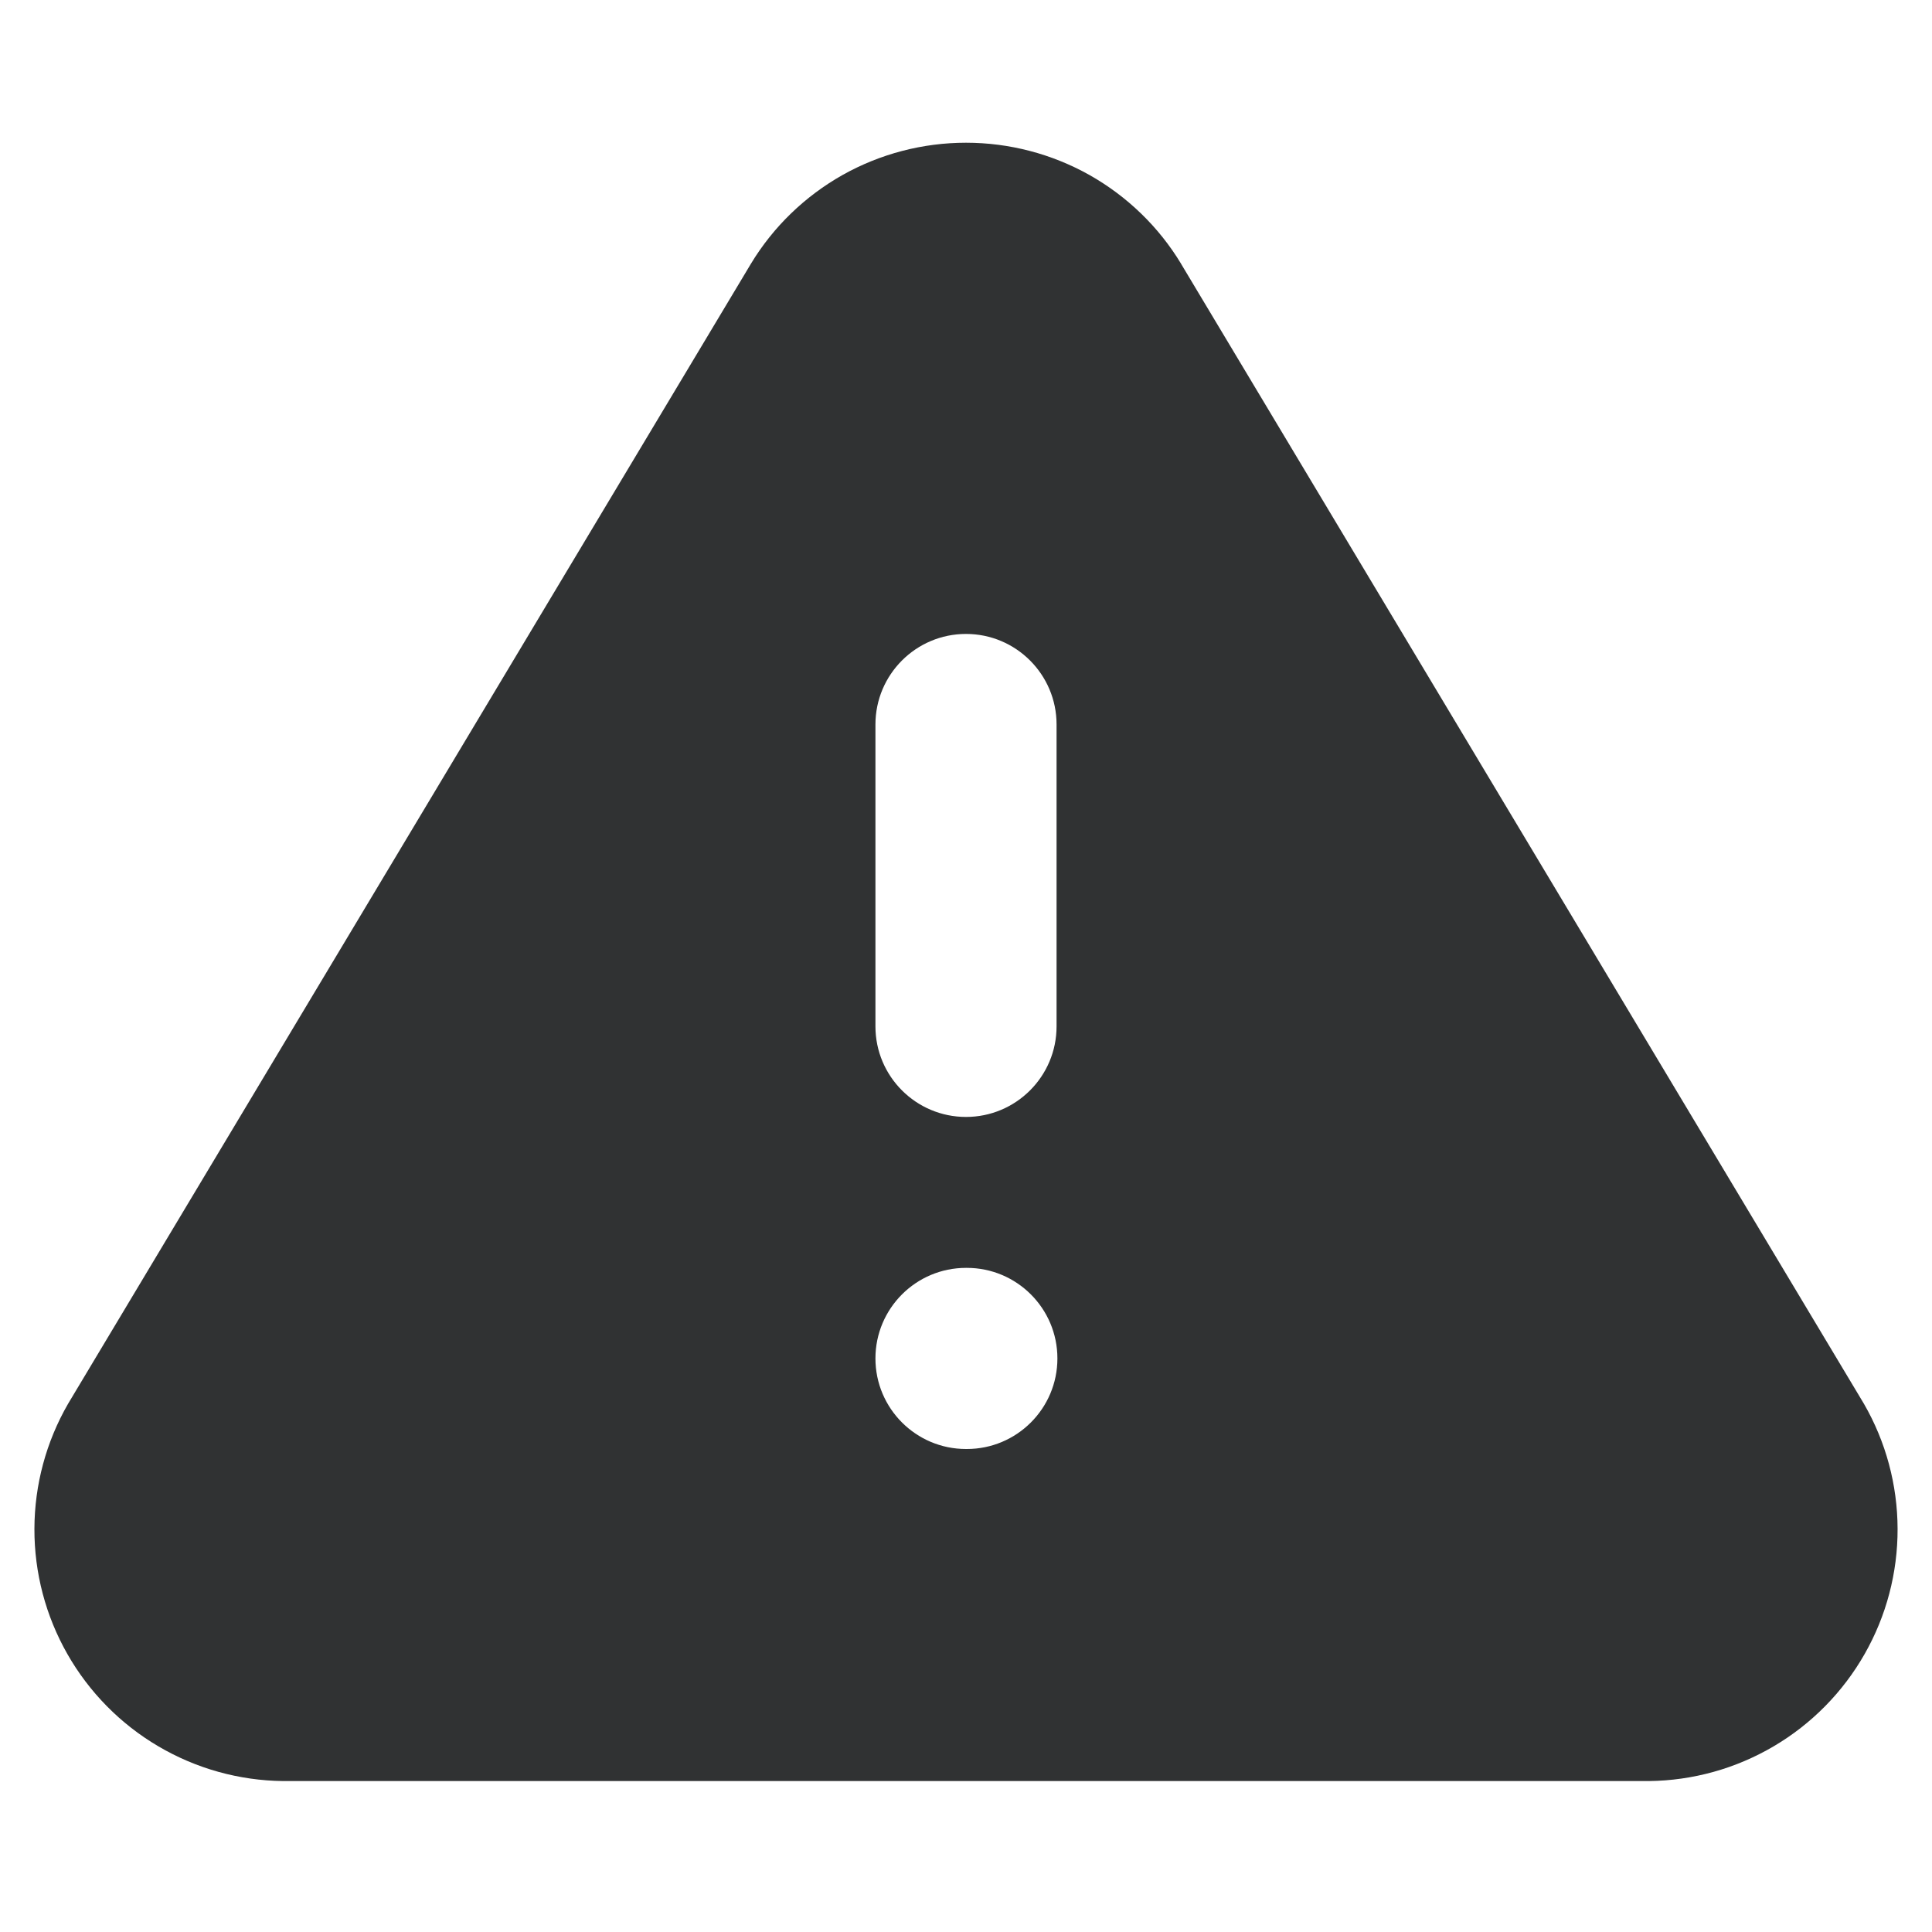 <svg width="16" height="16" viewBox="0 0 16 16" fill="none" xmlns="http://www.w3.org/2000/svg">
    <path fill-rule="evenodd" clip-rule="evenodd"
        d="M8 1.182C7.642 1.182 7.29 1.274 6.978 1.449C6.666 1.625 6.404 1.878 6.219 2.184L0.57 11.615L0.564 11.625C0.382 11.94 0.286 12.297 0.285 12.661C0.284 13.025 0.378 13.382 0.558 13.698C0.738 14.014 0.998 14.278 1.311 14.462C1.625 14.647 1.981 14.746 2.345 14.75L13.647 14.75L13.655 14.75C14.019 14.746 14.375 14.647 14.689 14.462C15.002 14.278 15.262 14.014 15.442 13.698C15.622 13.382 15.716 13.025 15.715 12.661C15.714 12.297 15.618 11.94 15.436 11.625L9.783 2.188L9.781 2.184C9.596 1.878 9.334 1.625 9.022 1.449C8.71 1.274 8.358 1.182 8 1.182ZM8 5.25C8.414 5.25 8.75 5.586 8.75 6V8.5C8.75 8.914 8.414 9.25 8 9.25C7.586 9.25 7.25 8.914 7.25 8.5V6C7.25 5.586 7.586 5.25 8 5.25ZM7.25 11.25C7.25 10.836 7.586 10.5 8 10.5H8.007C8.421 10.5 8.757 10.836 8.757 11.25C8.757 11.664 8.421 12 8.007 12H8C7.586 12 7.25 11.664 7.25 11.25Z"
        fill="#303233" />
</svg>
